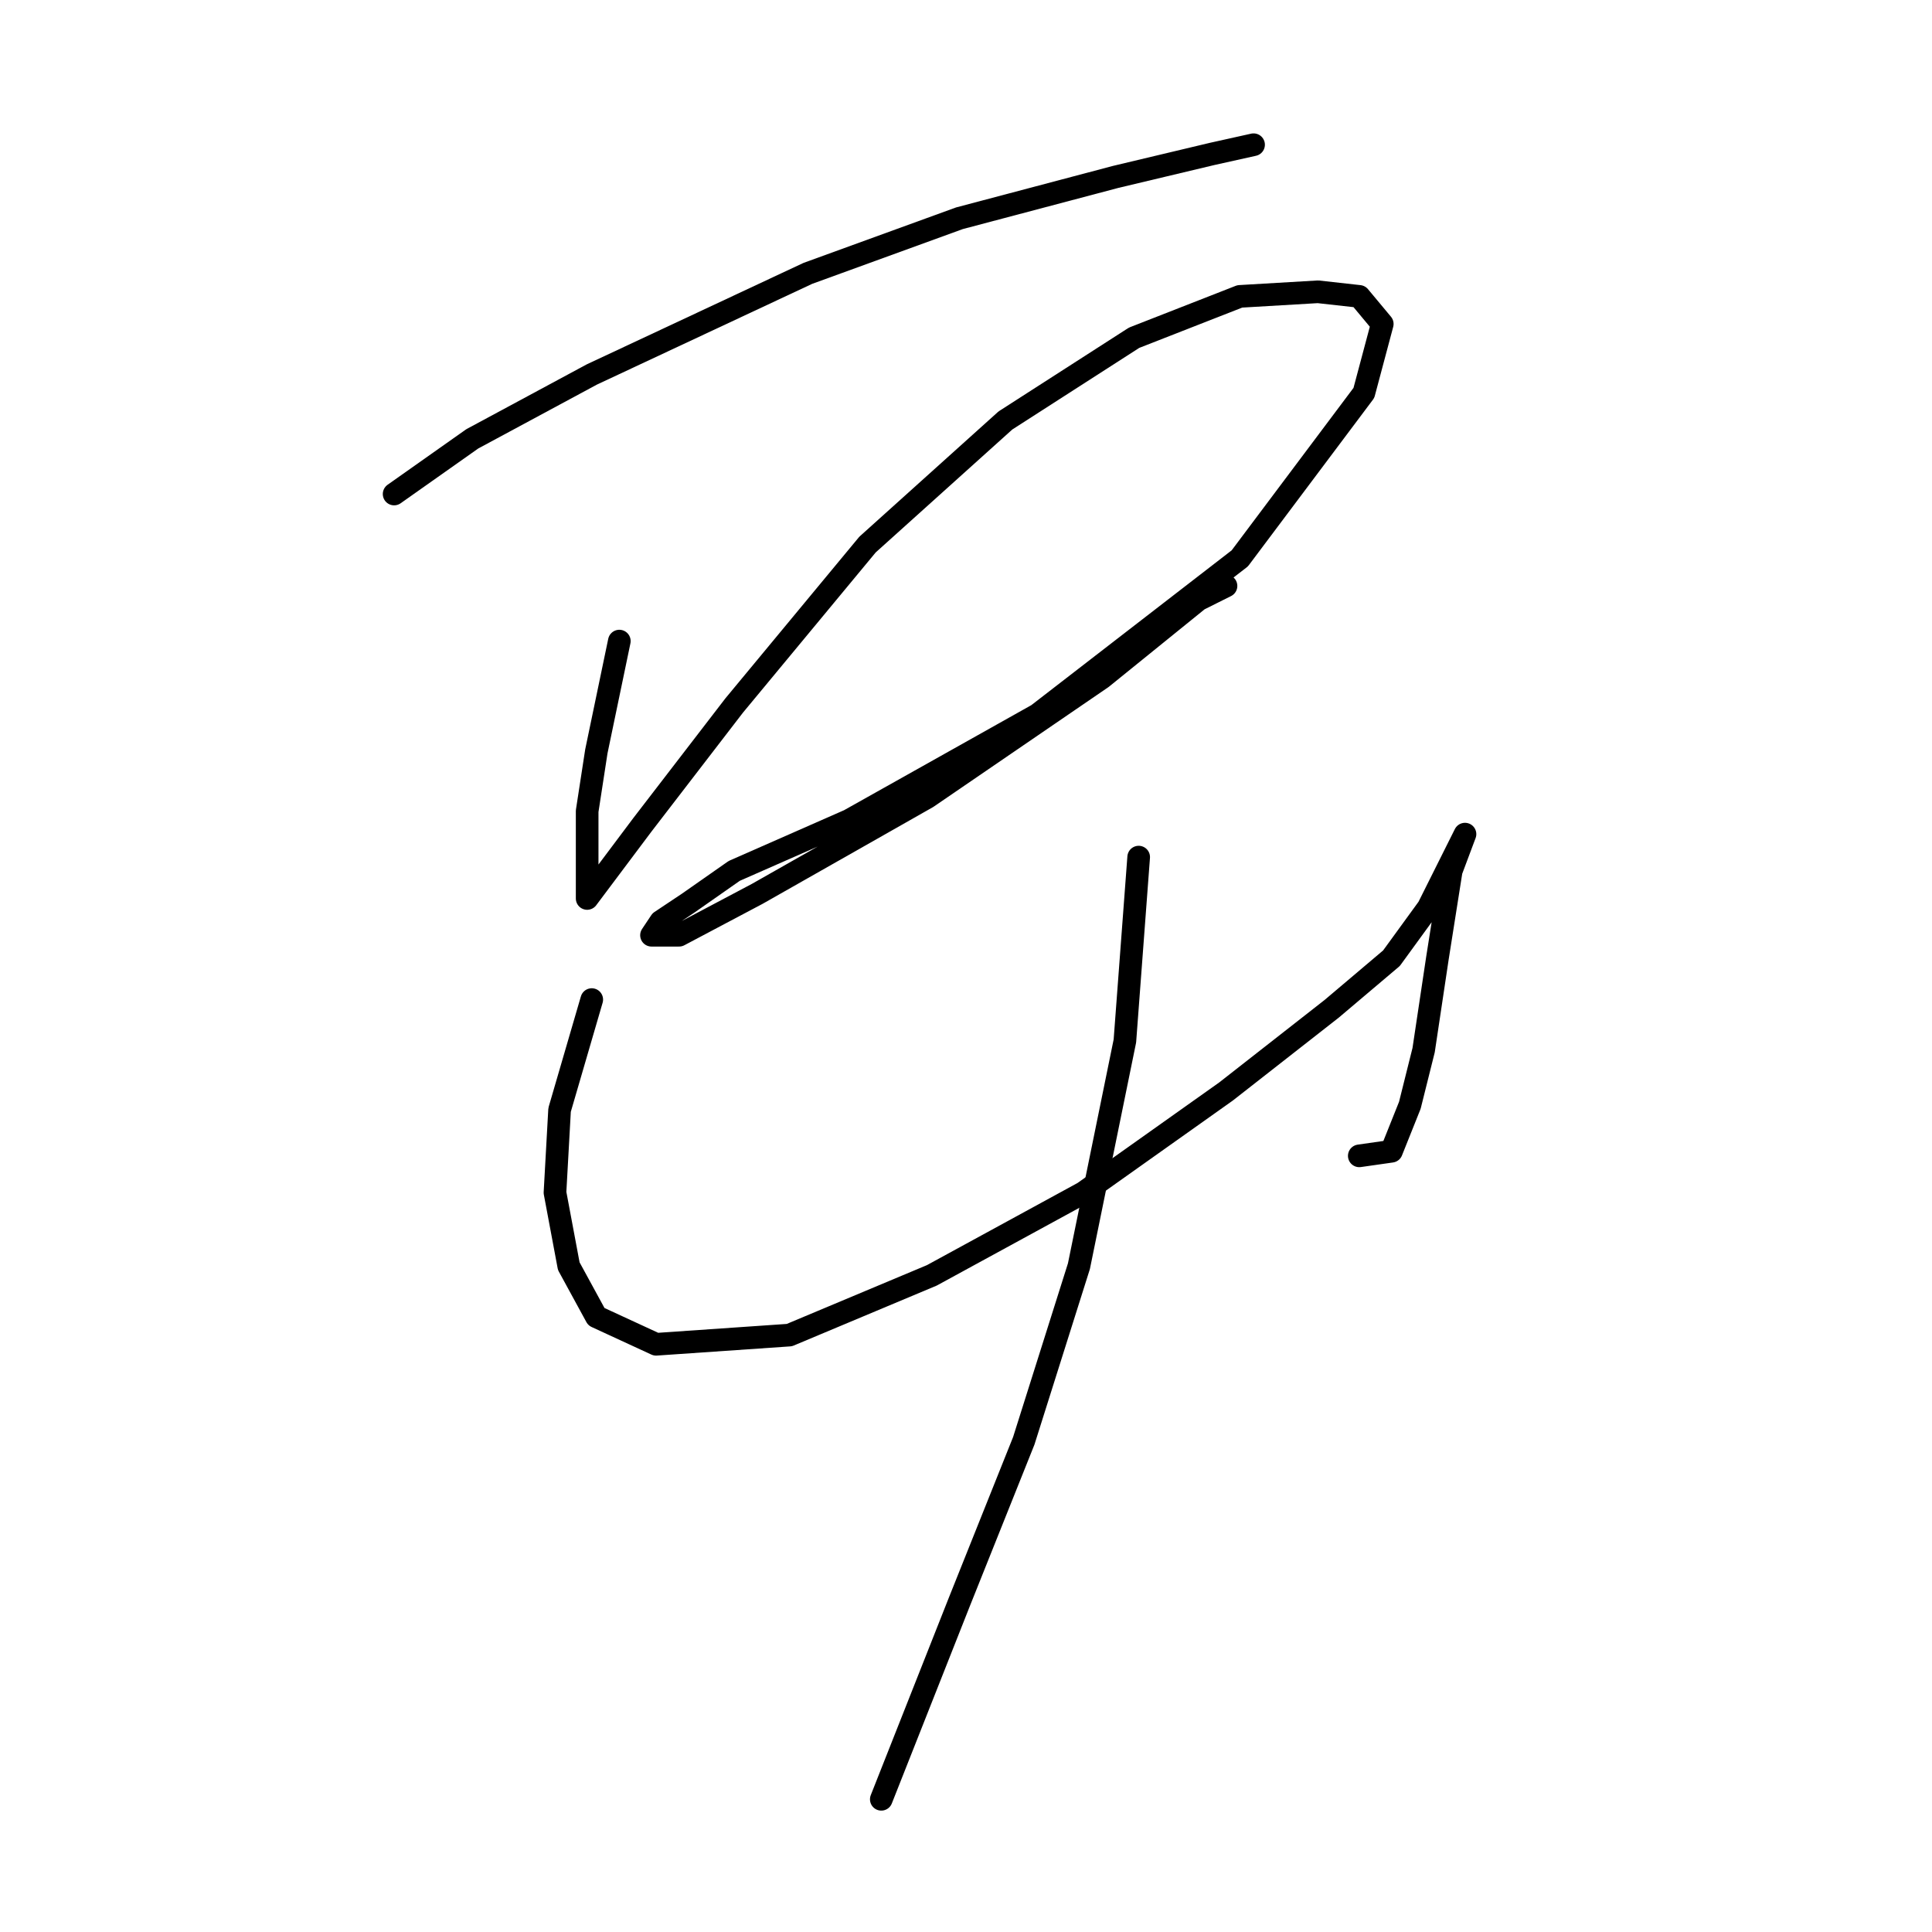 <?xml version="1.0" standalone="no"?>
    <svg width="256" height="256" xmlns="http://www.w3.org/2000/svg" version="1.1">
    <polyline stroke="black" stroke-width="3" stroke-linecap="round" fill="transparent" stroke-linejoin="round" points="52.223 65.46 62.576 58.152 78.41 49.626 107.033 36.228 127.13 28.92 147.836 23.439 160.625 20.394 166.105 19.176 166.105 19.176 " />
        <polyline stroke="black" stroke-width="3" stroke-linecap="round" fill="transparent" stroke-linejoin="round" points="82.064 84.948 79.019 99.564 77.801 107.481 77.801 114.18 77.801 117.834 77.801 119.052 79.628 116.616 85.109 109.308 97.289 93.474 114.95 72.159 133.22 55.716 150.272 44.754 164.279 39.273 174.631 38.664 180.112 39.273 183.157 42.927 180.721 52.062 164.279 73.986 137.483 94.692 112.514 108.699 97.289 115.398 91.199 119.661 87.545 122.097 86.327 123.924 89.981 123.924 100.334 118.443 122.867 105.654 146.009 89.82 158.798 79.467 162.452 77.64 162.452 77.64 " />
        <polyline stroke="black" stroke-width="3" stroke-linecap="round" fill="transparent" stroke-linejoin="round" points="78.41 132.45 74.147 147.066 73.538 158.028 75.365 167.772 79.019 174.471 86.936 178.125 104.597 176.907 123.476 168.99 143.573 158.028 162.452 144.63 176.458 133.668 184.375 126.969 189.247 120.27 192.292 114.18 194.119 110.526 192.292 115.398 190.465 126.969 188.638 139.149 186.811 146.457 184.375 152.547 180.112 153.156 180.112 153.156 " />
        <polyline stroke="black" stroke-width="3" stroke-linecap="round" fill="transparent" stroke-linejoin="round" points="150.881 113.571 149.054 137.931 142.964 167.772 135.656 190.913 127.13 212.228 116.777 238.415 116.777 238.415 " />
        </svg>